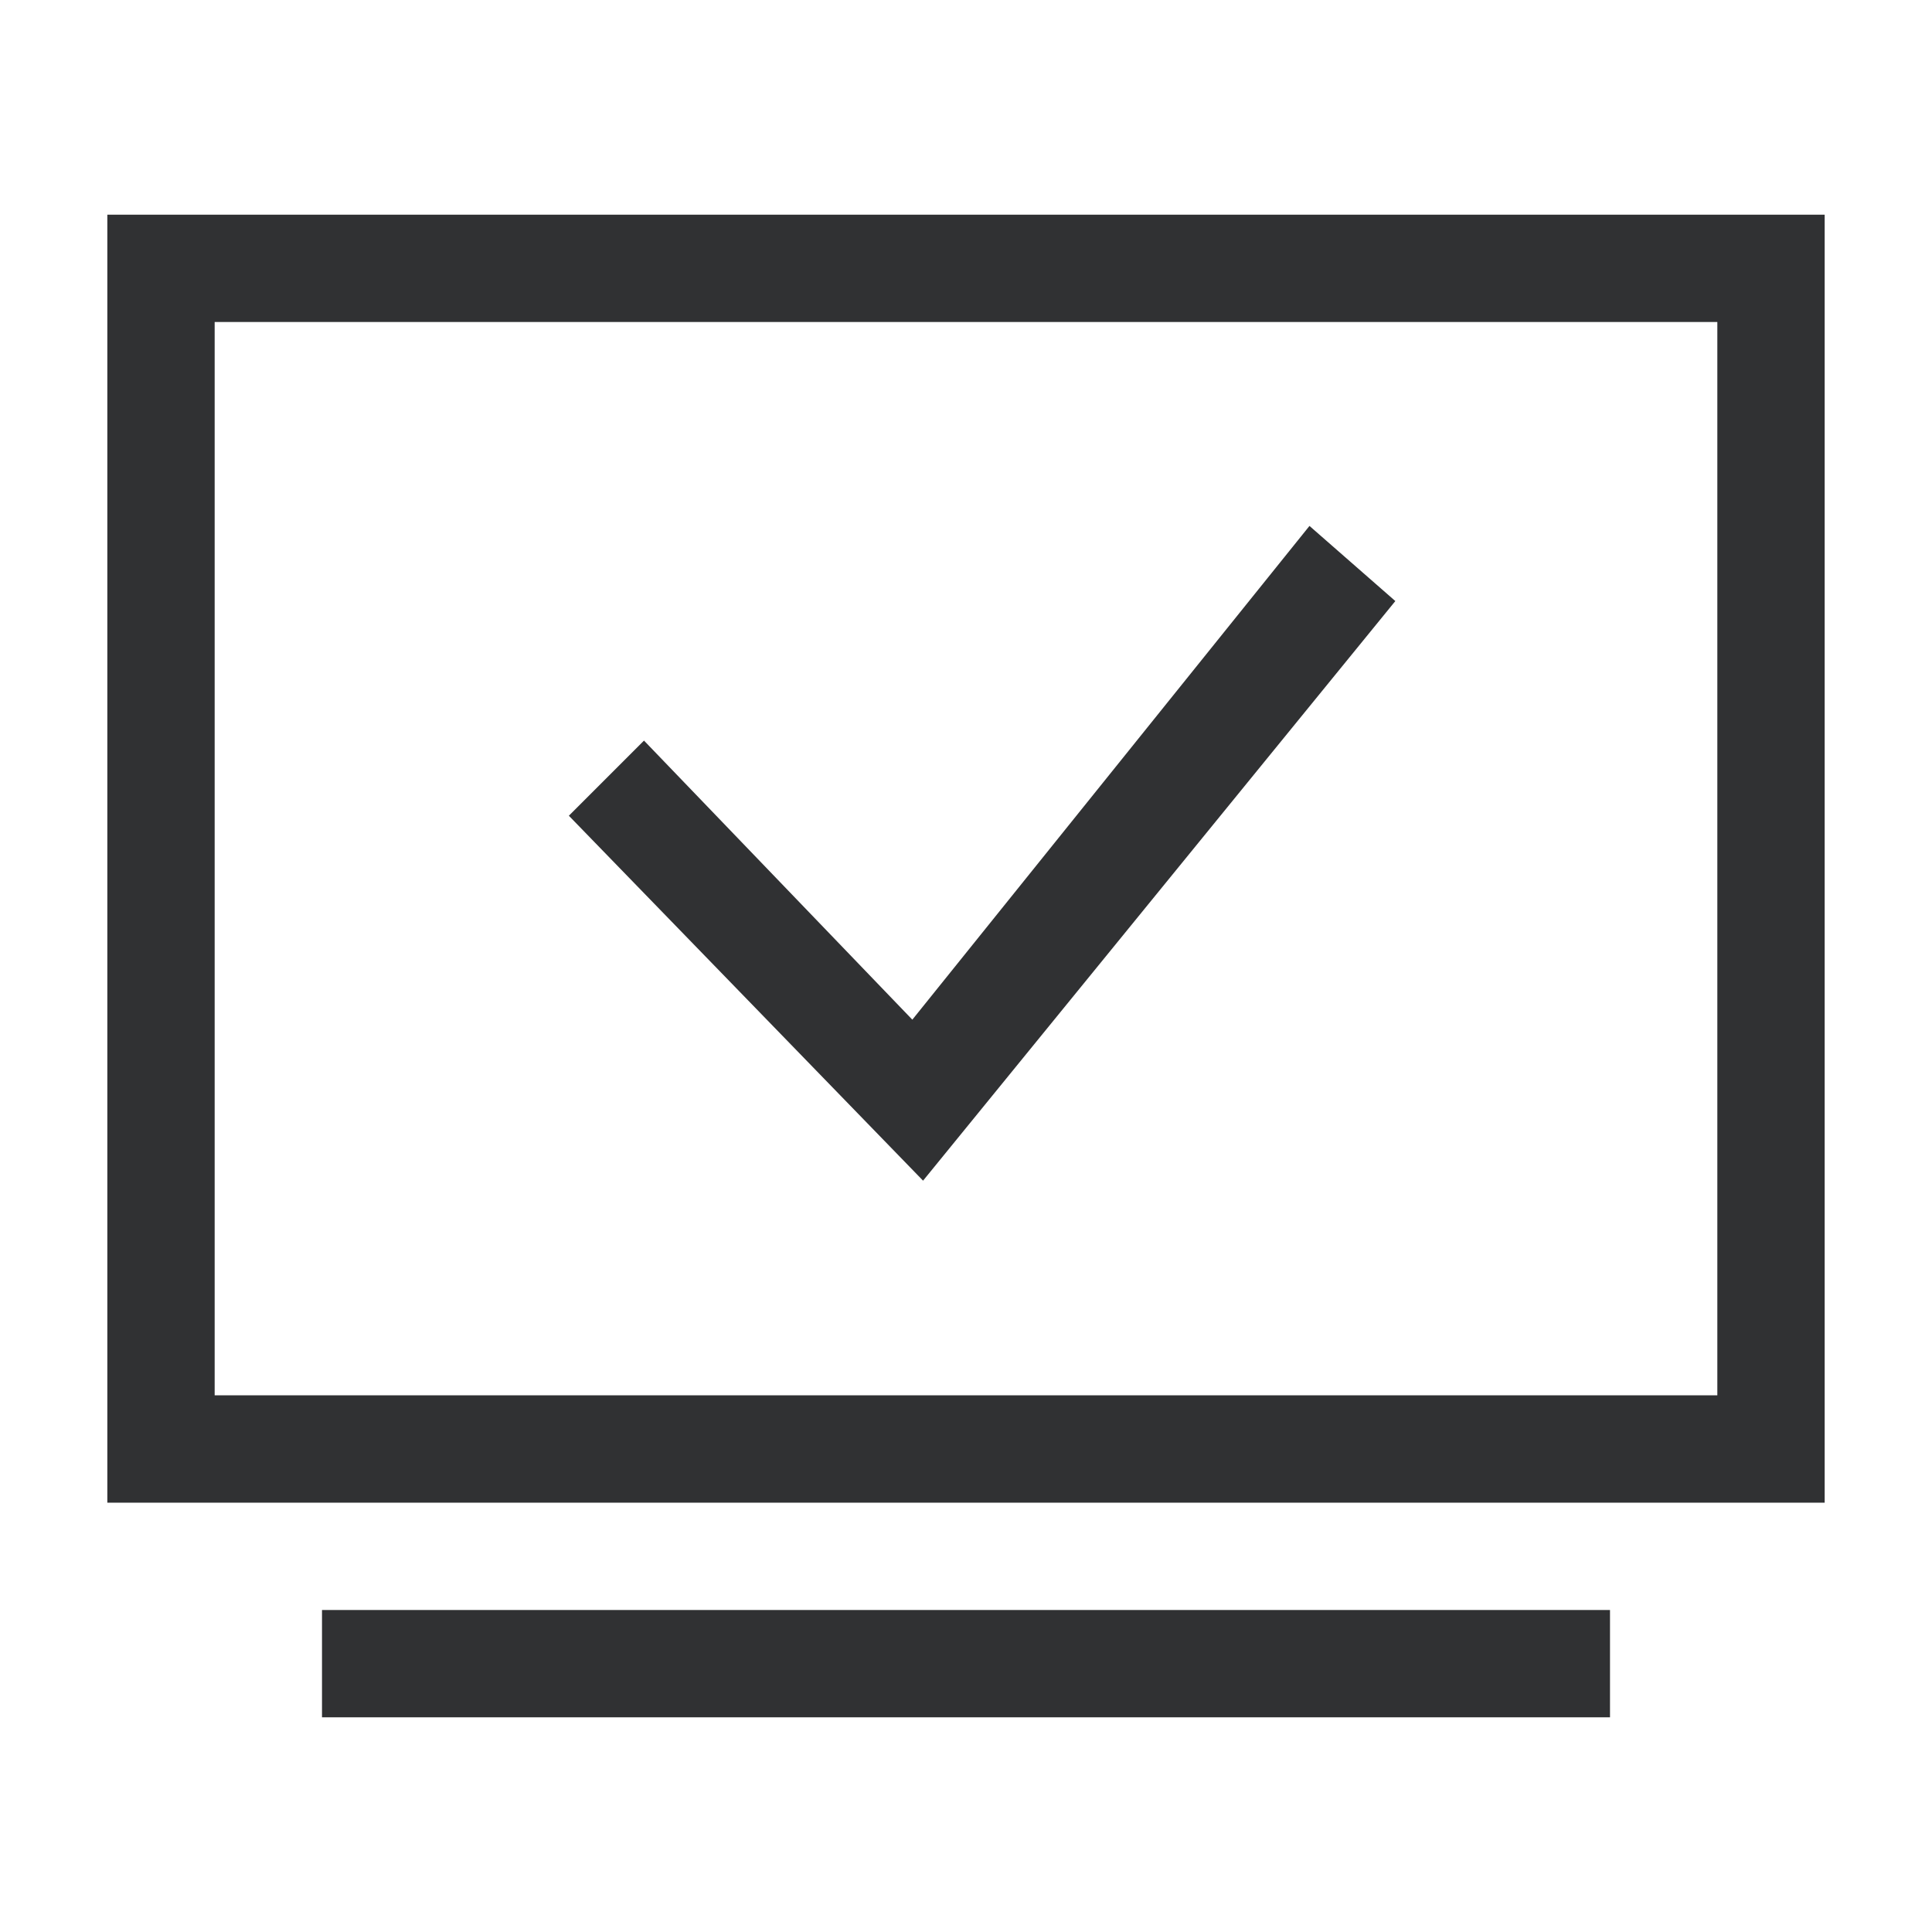<?xml version="1.0" standalone="no"?><!DOCTYPE svg PUBLIC "-//W3C//DTD SVG 1.1//EN" "http://www.w3.org/Graphics/SVG/1.1/DTD/svg11.dtd"><svg class="icon" width="200px" height="200.00px" viewBox="0 0 1024 1024" version="1.1" xmlns="http://www.w3.org/2000/svg"><path fill="#303133" d="M170.667 853.333h682.667v56.889H170.667zM483.556 540.444L341.333 392.533l-39.822 39.822L489.244 625.778 739.556 318.578l-45.511-39.822z"  /><path fill="#303133" d="M56.889 113.778v682.667h910.222V113.778H56.889z m853.333 625.778H113.778V170.667h796.444v568.889z"  /></svg>